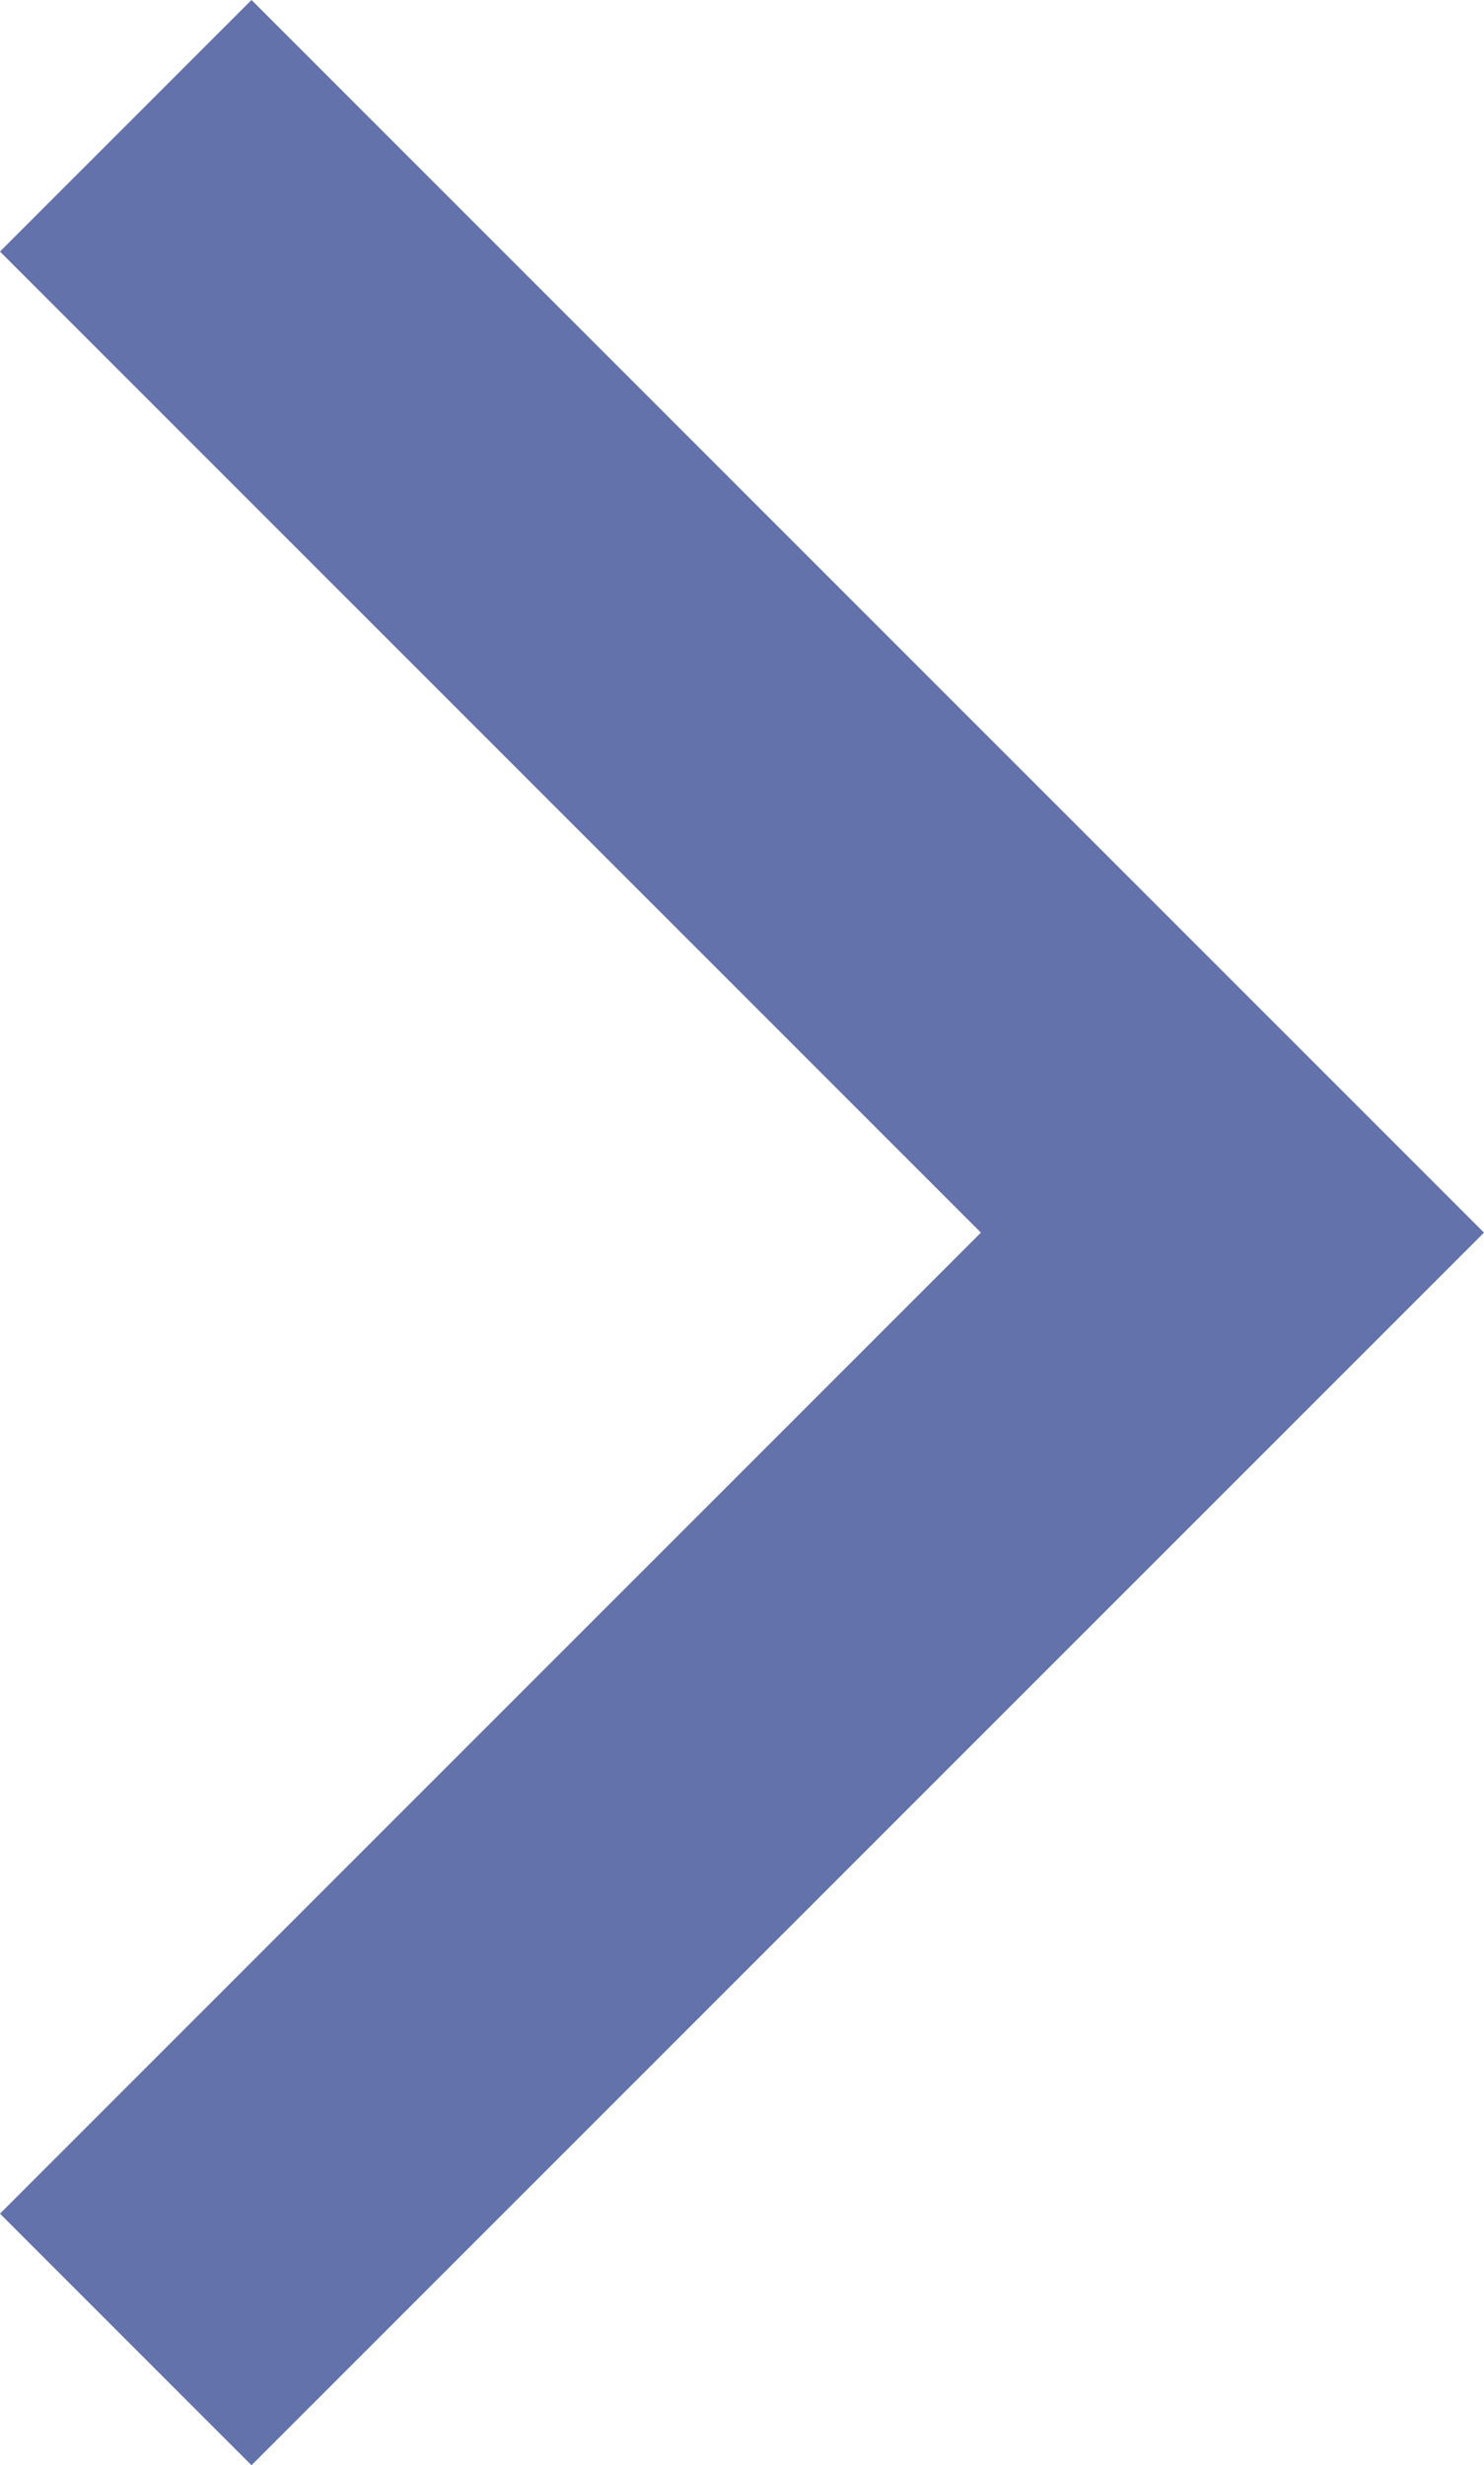 <svg xmlns="http://www.w3.org/2000/svg" width="25.031" height="41.576" viewBox="0 0 25.031 41.576">
  <g id="그룹_101" data-name="그룹 101" transform="translate(2.121 2.121)">
    <path id="패스_5" data-name="패스 5" d="M20,308l18.667,18.667L20,345.333" transform="translate(-20 -308)" fill="none" stroke="#6372ab" stroke-width="6"/>
  </g>
</svg>
